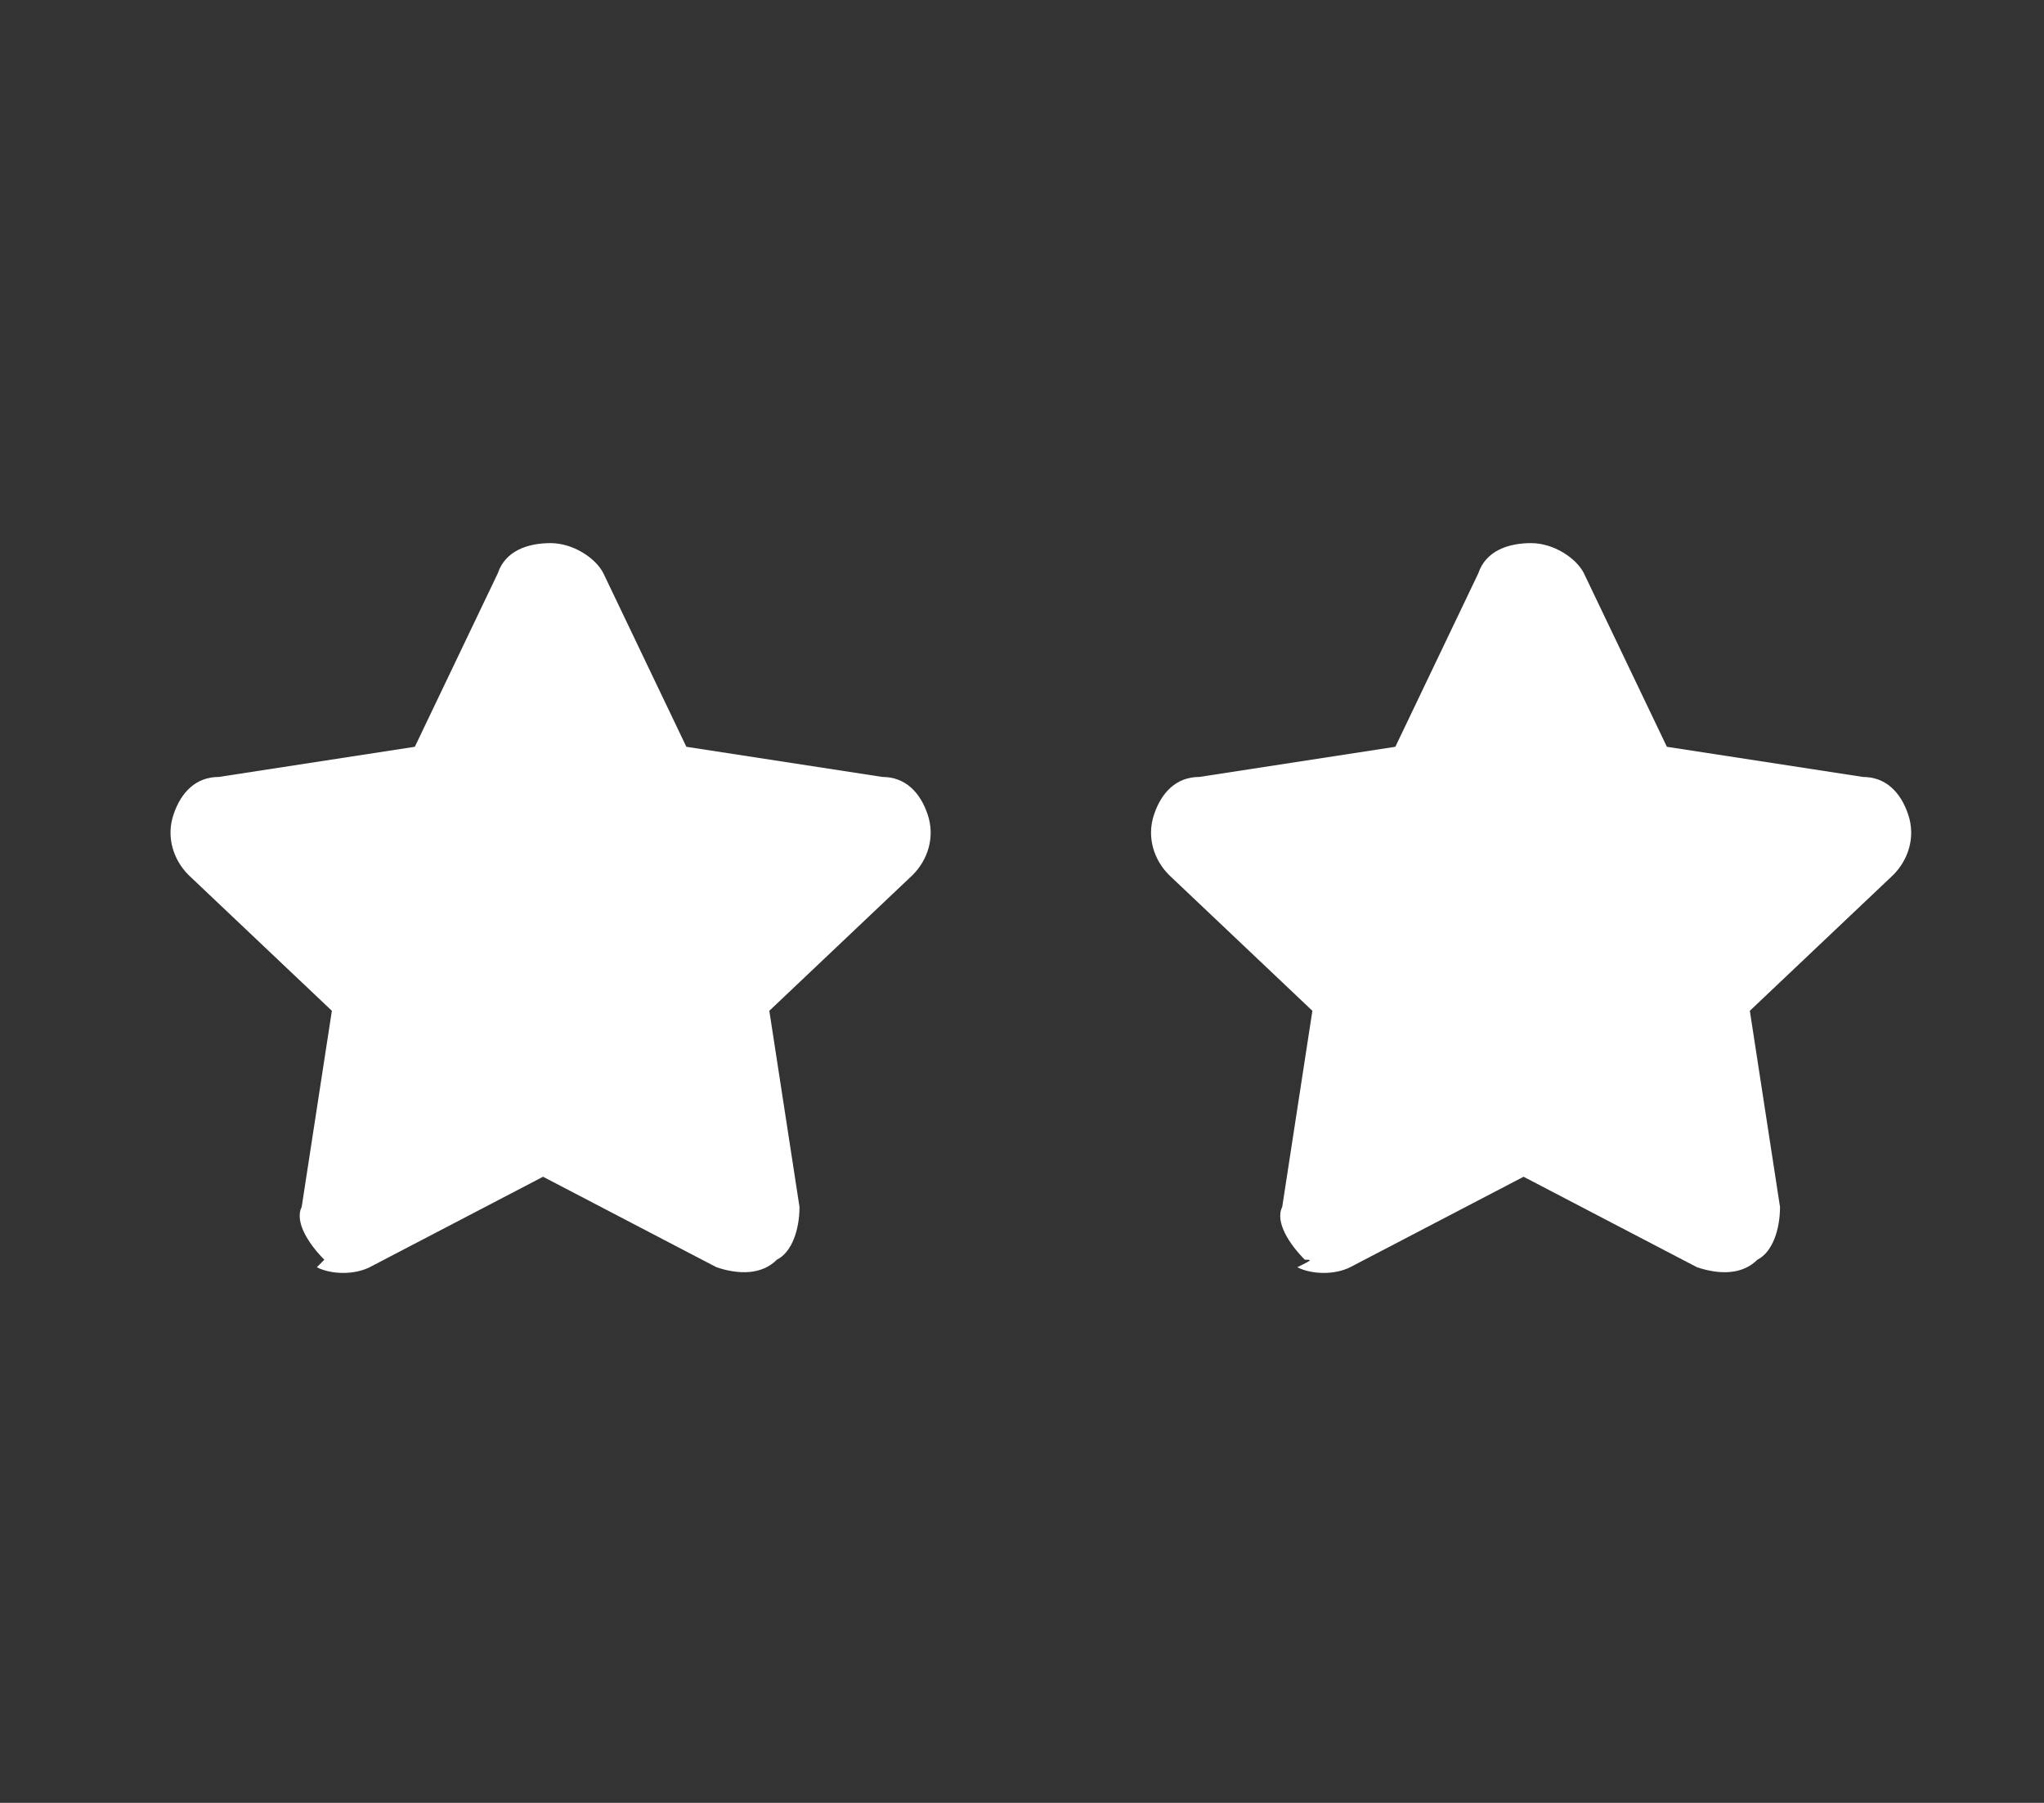 <?xml version="1.0" encoding="utf-8"?>
<!-- Generator: Adobe Illustrator 22.0.1, SVG Export Plug-In . SVG Version: 6.00 Build 0)  -->
<svg version="1.1" id="Calque_1" xmlns="http://www.w3.org/2000/svg" xmlns:xlink="http://www.w3.org/1999/xlink" x="0px" y="0px"
	 viewBox="0 0 27.1 23.9" style="enable-background:new 0 0 27.1 23.9;" xml:space="preserve">
<rect x="0" y="0" width="27.1" height="23.9" fill="#333333" stroke="none"/>
<style type="text/css">
	.st0{fill:#FFFFFF;}
</style>
<title>Shape</title>
<desc>Created with Sketch.</desc>
<title>Shape</title>
<desc>Created with Sketch.</desc>
<g id="_x30_1_x5F_a_x5F_Entrainement-Copy_1_" transform="translate(-82, -643)">
	<g id="Group-4_1_" transform="translate(29, 535)">
		<g id="Group-2-Copy_1_" transform="translate(38, 101)">
			<g id="Group-8_1_">
				<path id="Shape_1_" class="st0" d="M19.3,23.7c-0.2-0.2-0.4-0.5-0.3-0.7l0.4-2.6l-1.9-1.8c-0.2-0.2-0.3-0.5-0.2-0.8
					c0.1-0.3,0.3-0.5,0.6-0.5l2.6-0.4l1.1-2.3c0.1-0.3,0.4-0.4,0.7-0.4c0.3,0,0.6,0.2,0.7,0.4l1.1,2.3l2.6,0.4
					c0.3,0,0.5,0.2,0.6,0.5c0.1,0.3,0,0.6-0.2,0.8l-1.9,1.8l0.4,2.6c0,0.3-0.1,0.6-0.3,0.7c-0.2,0.2-0.5,0.2-0.8,0.1l-2.3-1.2
					l-2.3,1.2c-0.2,0.1-0.5,0.1-0.7,0C19.3,23.7,19.3,23.7,19.3,23.7z"/>
			</g>
		</g>
	</g>
</g>
<title>Shape</title>
<desc>Created with Sketch.</desc>
<g id="_x30_1_x5F_a_x5F_Entrainement-Copy_2_" transform="translate(-82, -643)">
	<g id="Group-4_2_" transform="translate(29, 535)">
		<g id="Group-2-Copy_2_" transform="translate(38, 101)">
			<g id="Group-8_2_">
				<path id="Shape_2_" class="st0" d="M32.3,23.7c-0.2-0.2-0.4-0.5-0.3-0.7l0.4-2.6l-1.9-1.8c-0.2-0.2-0.3-0.5-0.2-0.8
					c0.1-0.3,0.3-0.5,0.6-0.5l2.6-0.4l1.1-2.3c0.1-0.3,0.4-0.4,0.7-0.4c0.3,0,0.6,0.2,0.7,0.4l1.1,2.3l2.6,0.4
					c0.3,0,0.5,0.2,0.6,0.5c0.1,0.3,0,0.6-0.2,0.8l-1.9,1.8l0.4,2.6c0,0.3-0.1,0.6-0.3,0.7c-0.2,0.2-0.5,0.2-0.8,0.1l-2.3-1.2
					l-2.3,1.2c-0.2,0.1-0.5,0.1-0.7,0C32.4,23.7,32.4,23.7,32.3,23.7z"/>
			</g>
		</g>
	</g>
</g>
<desc>Created with Sketch.</desc>
</svg>

